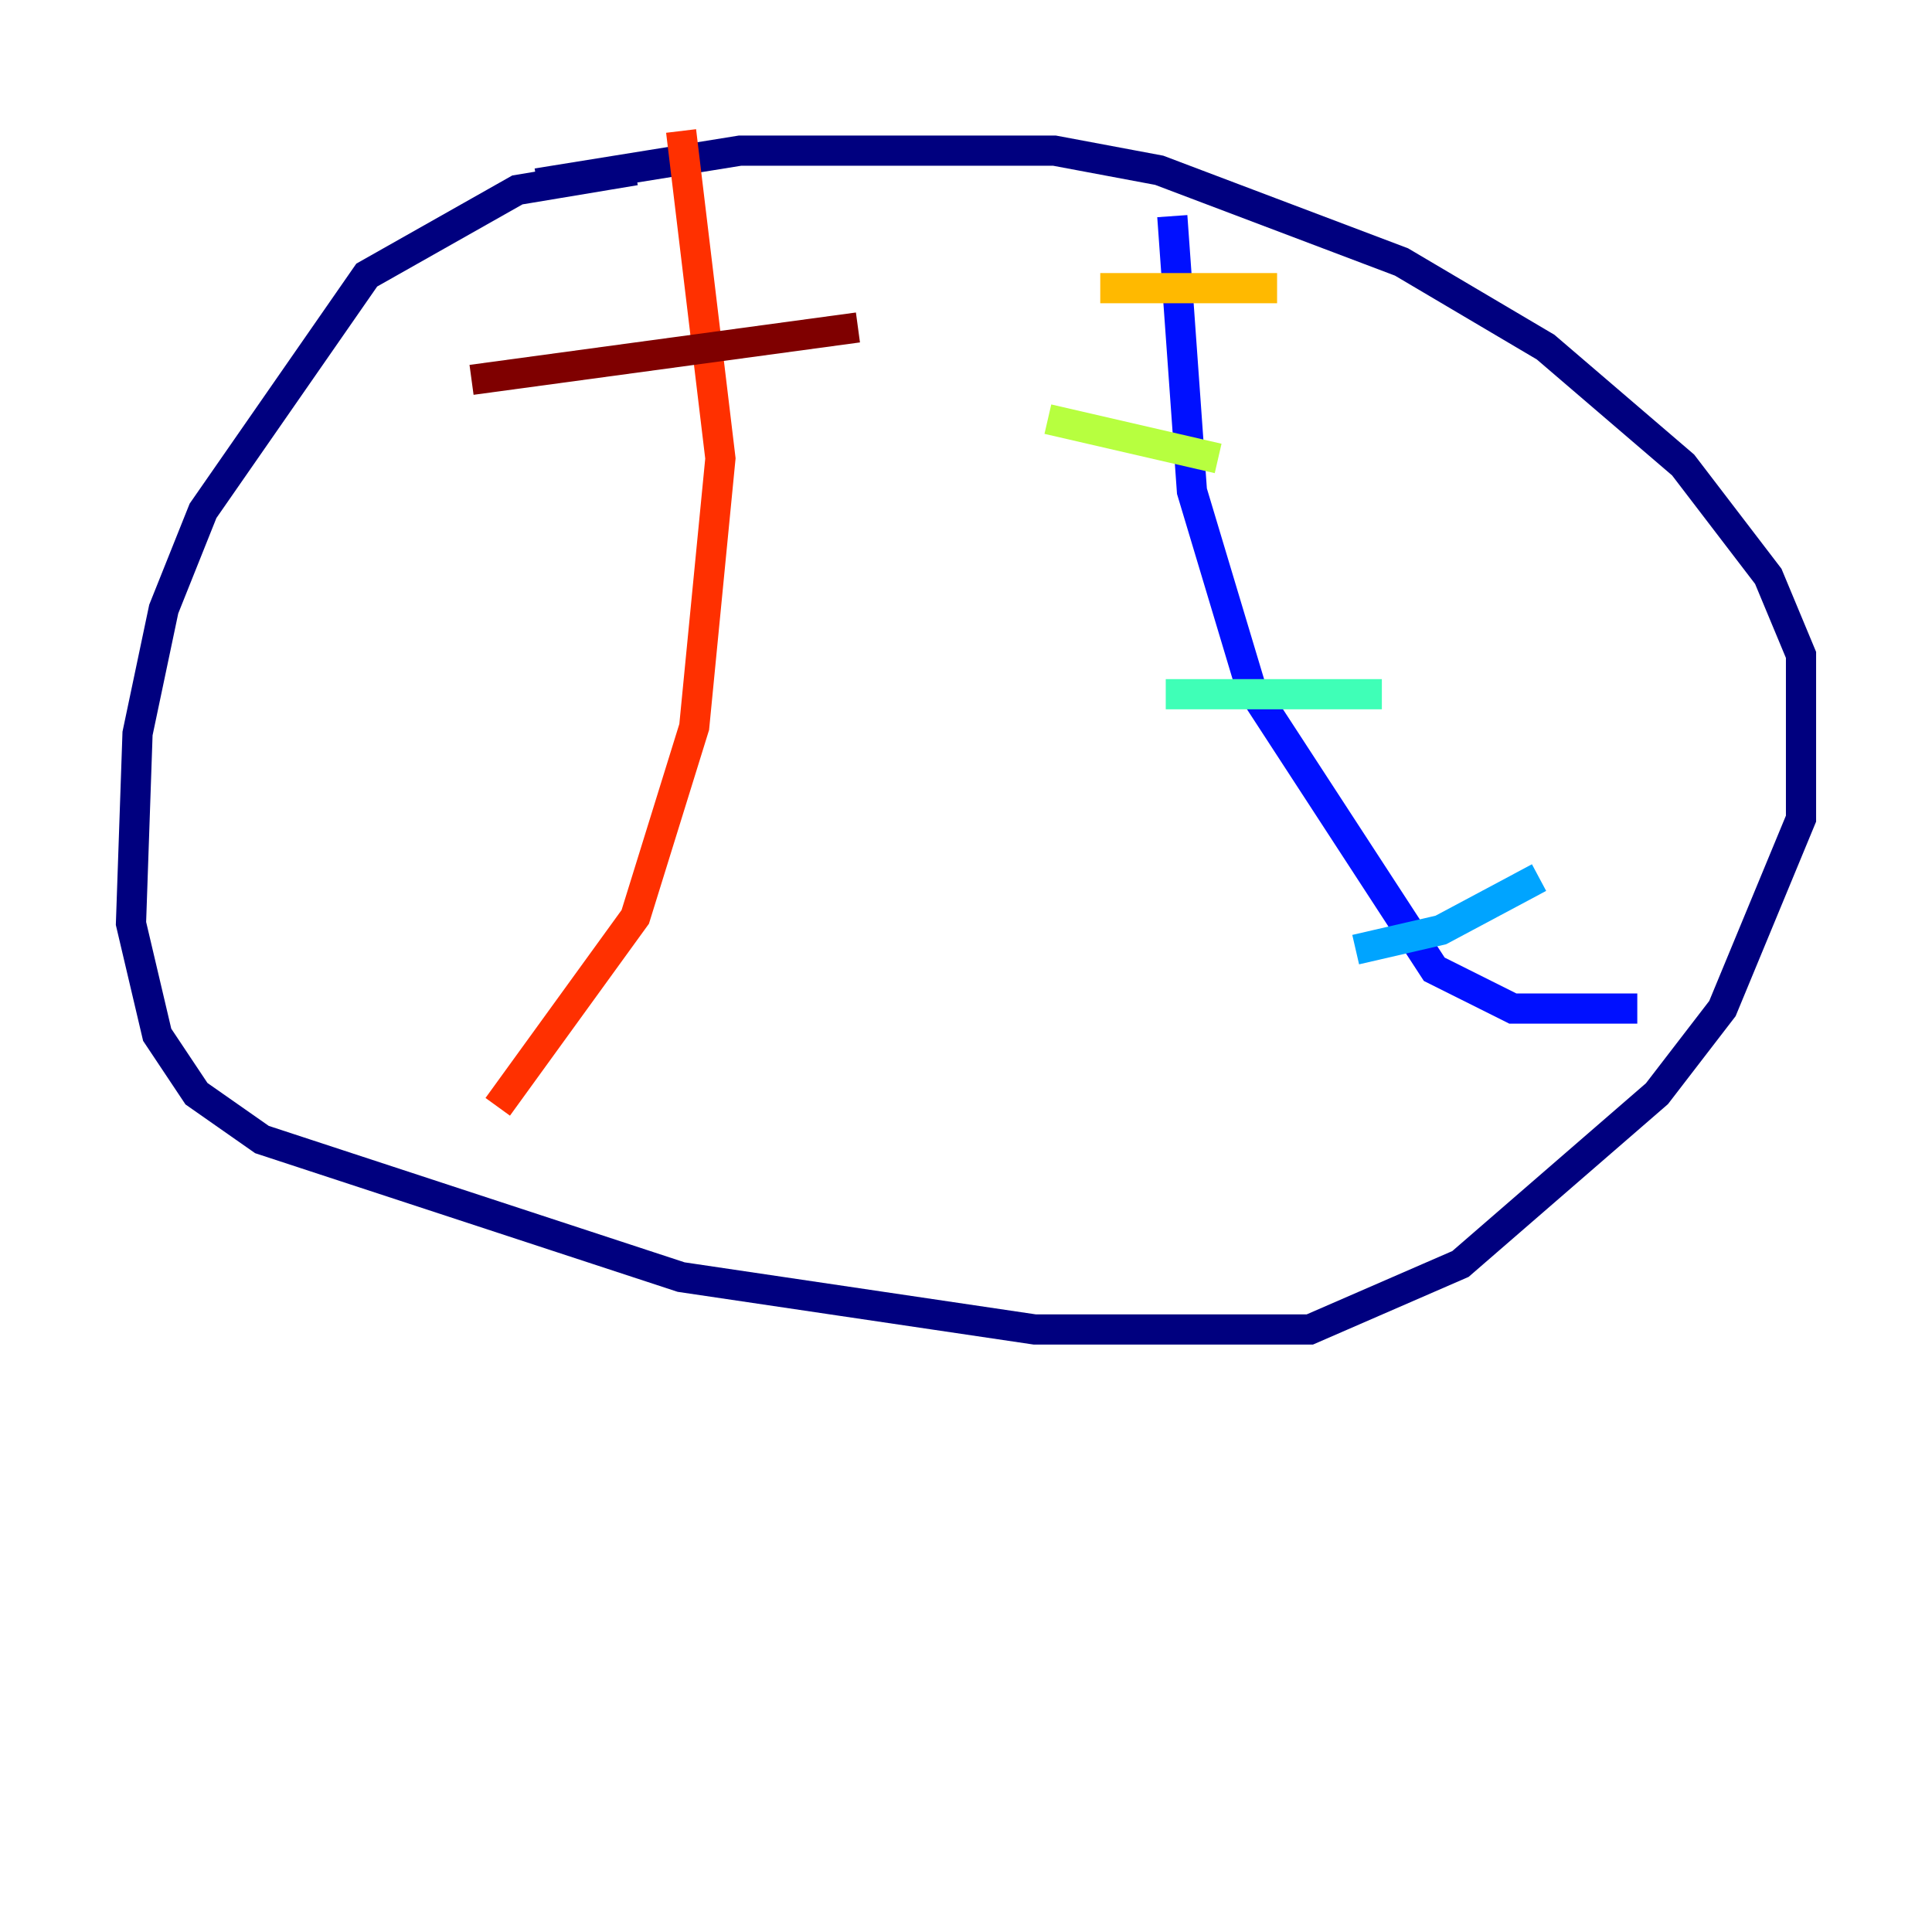 <?xml version="1.0" encoding="utf-8" ?>
<svg baseProfile="tiny" height="128" version="1.2" viewBox="0,0,128,128" width="128" xmlns="http://www.w3.org/2000/svg" xmlns:ev="http://www.w3.org/2001/xml-events" xmlns:xlink="http://www.w3.org/1999/xlink"><defs /><polyline fill="none" points="42.088,11.281 34.278,12.583 24.298,18.224 13.451,33.844 10.848,40.352 9.112,48.597 8.678,61.18 10.414,68.556 13.017,72.461 17.356,75.498 45.125,84.61 68.556,88.081 86.78,88.081 96.759,83.742 109.776,72.461 114.115,66.82 119.322,54.237 119.322,43.39 117.153,38.183 111.512,30.807 102.4,22.997 92.854,17.356 76.8,11.281 69.858,9.98 49.031,9.98 35.58,12.149" stroke="#00007f" stroke-width="2" /><polyline fill="none" points="77.668,14.319 78.969,32.542 82.875,45.559 95.024,64.217 100.231,66.82 108.475,66.82" stroke="#0010ff" stroke-width="2" /><polyline fill="none" points="101.966,58.142 95.458,61.614 89.817,62.915" stroke="#00a4ff" stroke-width="2" /><polyline fill="none" points="91.552,45.993 77.234,45.993" stroke="#3fffb7" stroke-width="2" /><polyline fill="none" points="80.705,30.373 69.424,27.77" stroke="#b7ff3f" stroke-width="2" /><polyline fill="none" points="72.895,19.091 84.61,19.091" stroke="#ffb900" stroke-width="2" /><polyline fill="none" points="45.125,8.678 47.729,30.373 45.993,48.163 42.088,60.746 32.976,73.329" stroke="#ff3000" stroke-width="2" /><polyline fill="none" points="31.241,25.166 56.841,21.695" stroke="#7f0000" stroke-width="2" /></svg>